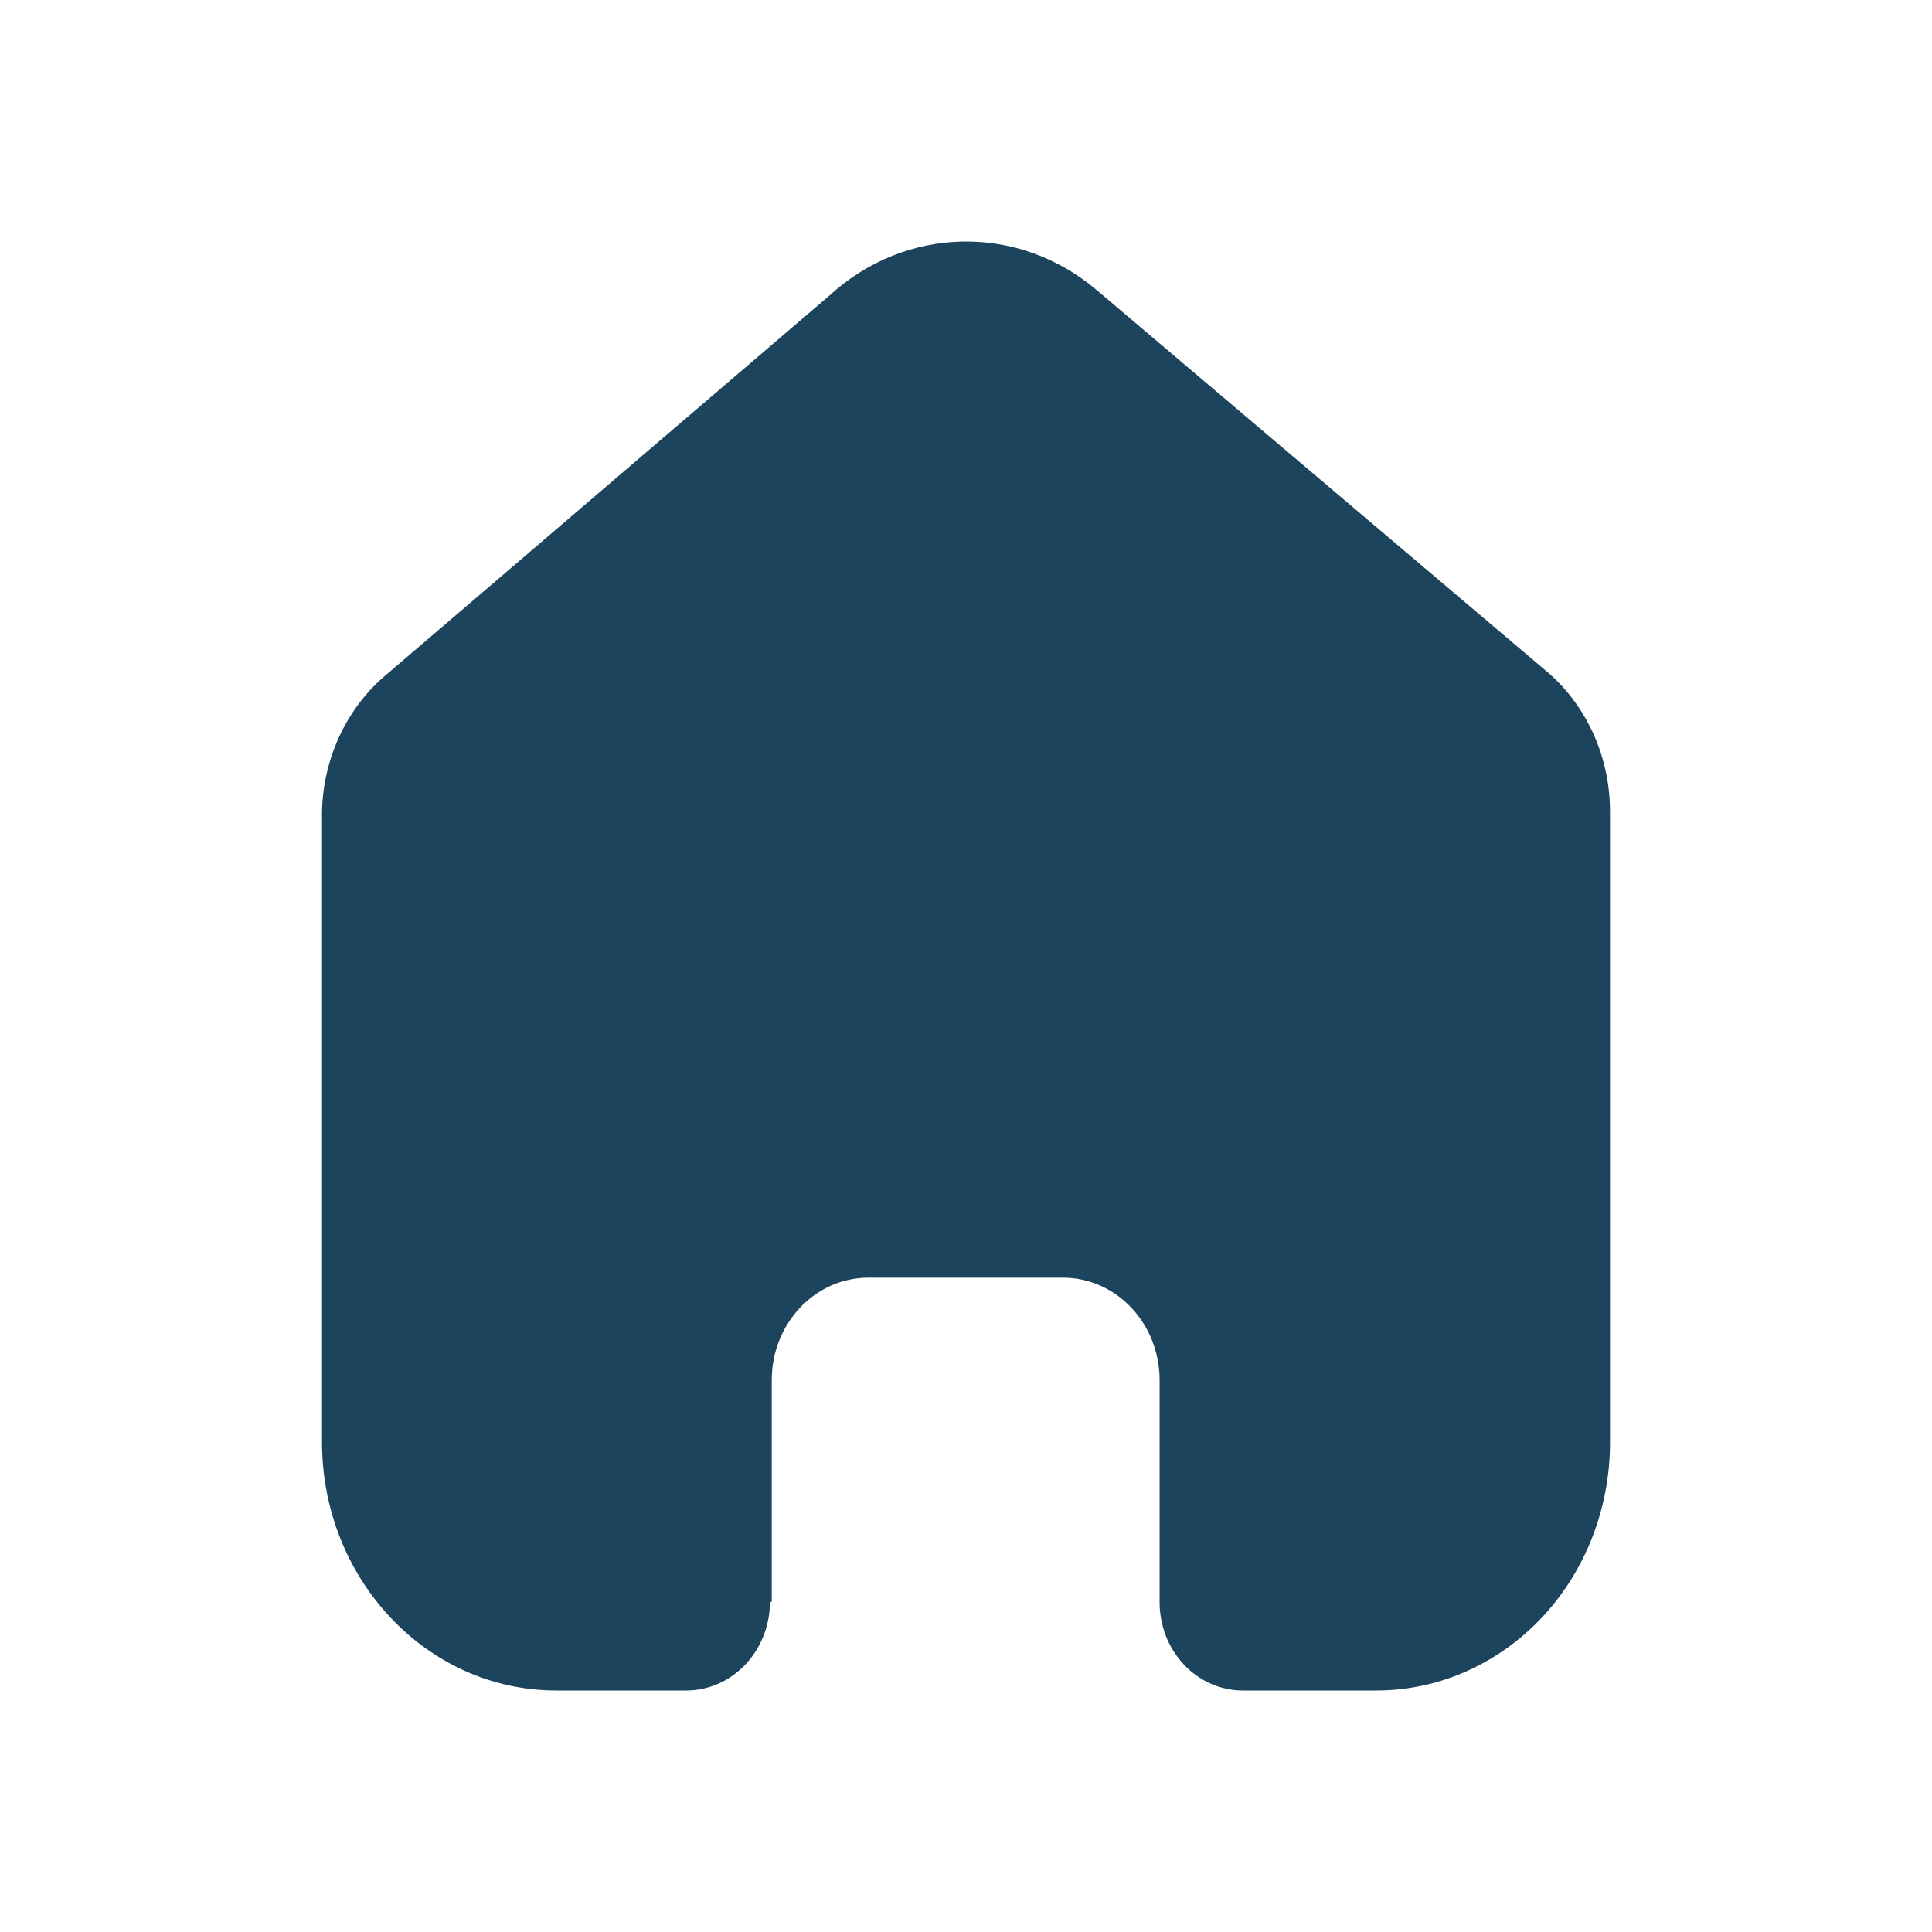<svg width="24" height="24" viewBox="0 0 24 24" fill="none" xmlns="http://www.w3.org/2000/svg">
<path d="M9.587 19.896V17.144C9.587 16.442 10.124 15.872 10.786 15.872H13.206C13.524 15.872 13.829 16.006 14.054 16.245C14.279 16.483 14.405 16.807 14.405 17.144V19.896C14.403 20.188 14.511 20.469 14.705 20.676C14.899 20.883 15.163 21 15.438 21H17.09C17.861 21.002 18.601 20.678 19.147 20.101C19.693 19.523 20 18.738 20 17.92V10.08C20 9.419 19.724 8.792 19.246 8.368L13.629 3.608C12.652 2.774 11.252 2.801 10.303 3.672L4.814 8.368C4.314 8.78 4.015 9.409 4 10.08V17.912C4 19.617 5.303 21 6.91 21H8.524C9.096 21 9.56 20.511 9.565 19.904L9.587 19.896Z" fill="#1C445D"/>
</svg>
